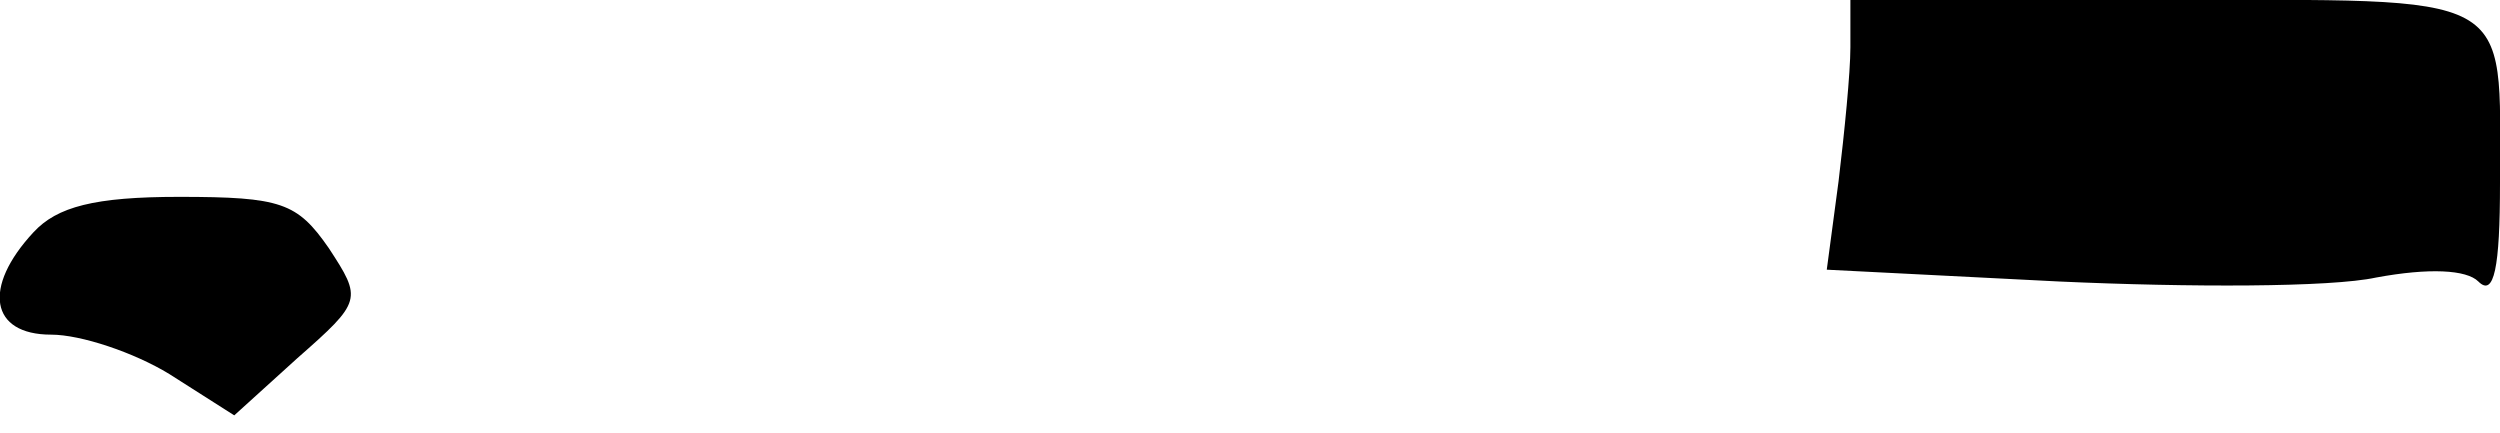<?xml version="1.0" standalone="no"?>
<!DOCTYPE svg PUBLIC "-//W3C//DTD SVG 20010904//EN"
 "http://www.w3.org/TR/2001/REC-SVG-20010904/DTD/svg10.dtd">
<svg version="1.0" xmlns="http://www.w3.org/2000/svg"
 width="127pt" height="22pt" viewBox="0 0 127 22"
 preserveAspectRatio="xMidYMid meet">
<g transform="translate(0,22) scale(0.1,-0.1)"
fill="#000000" stroke="none">
<path fill="#000000" stroke="none" d="M940 196 c0 -13 -3 -43 -6 -68 l-6 -45
118 -6 c66 -3 138 -3 161 2 27 5 46 4 52 -2 8 -8 11 7 11 50 0 99 10 93 -171
93 l-159 0 0 -24z"/>
<path fill="#000000" stroke="none" d="M17 102 c-26 -28 -22 -52 9 -52 15 0
42 -9 60 -20 l33 -21 32 29 c33 29 33 30 16 56 -16 23 -24 26 -76 26 -43 0
-62 -5 -74 -18z"/>
</g>
</svg>
